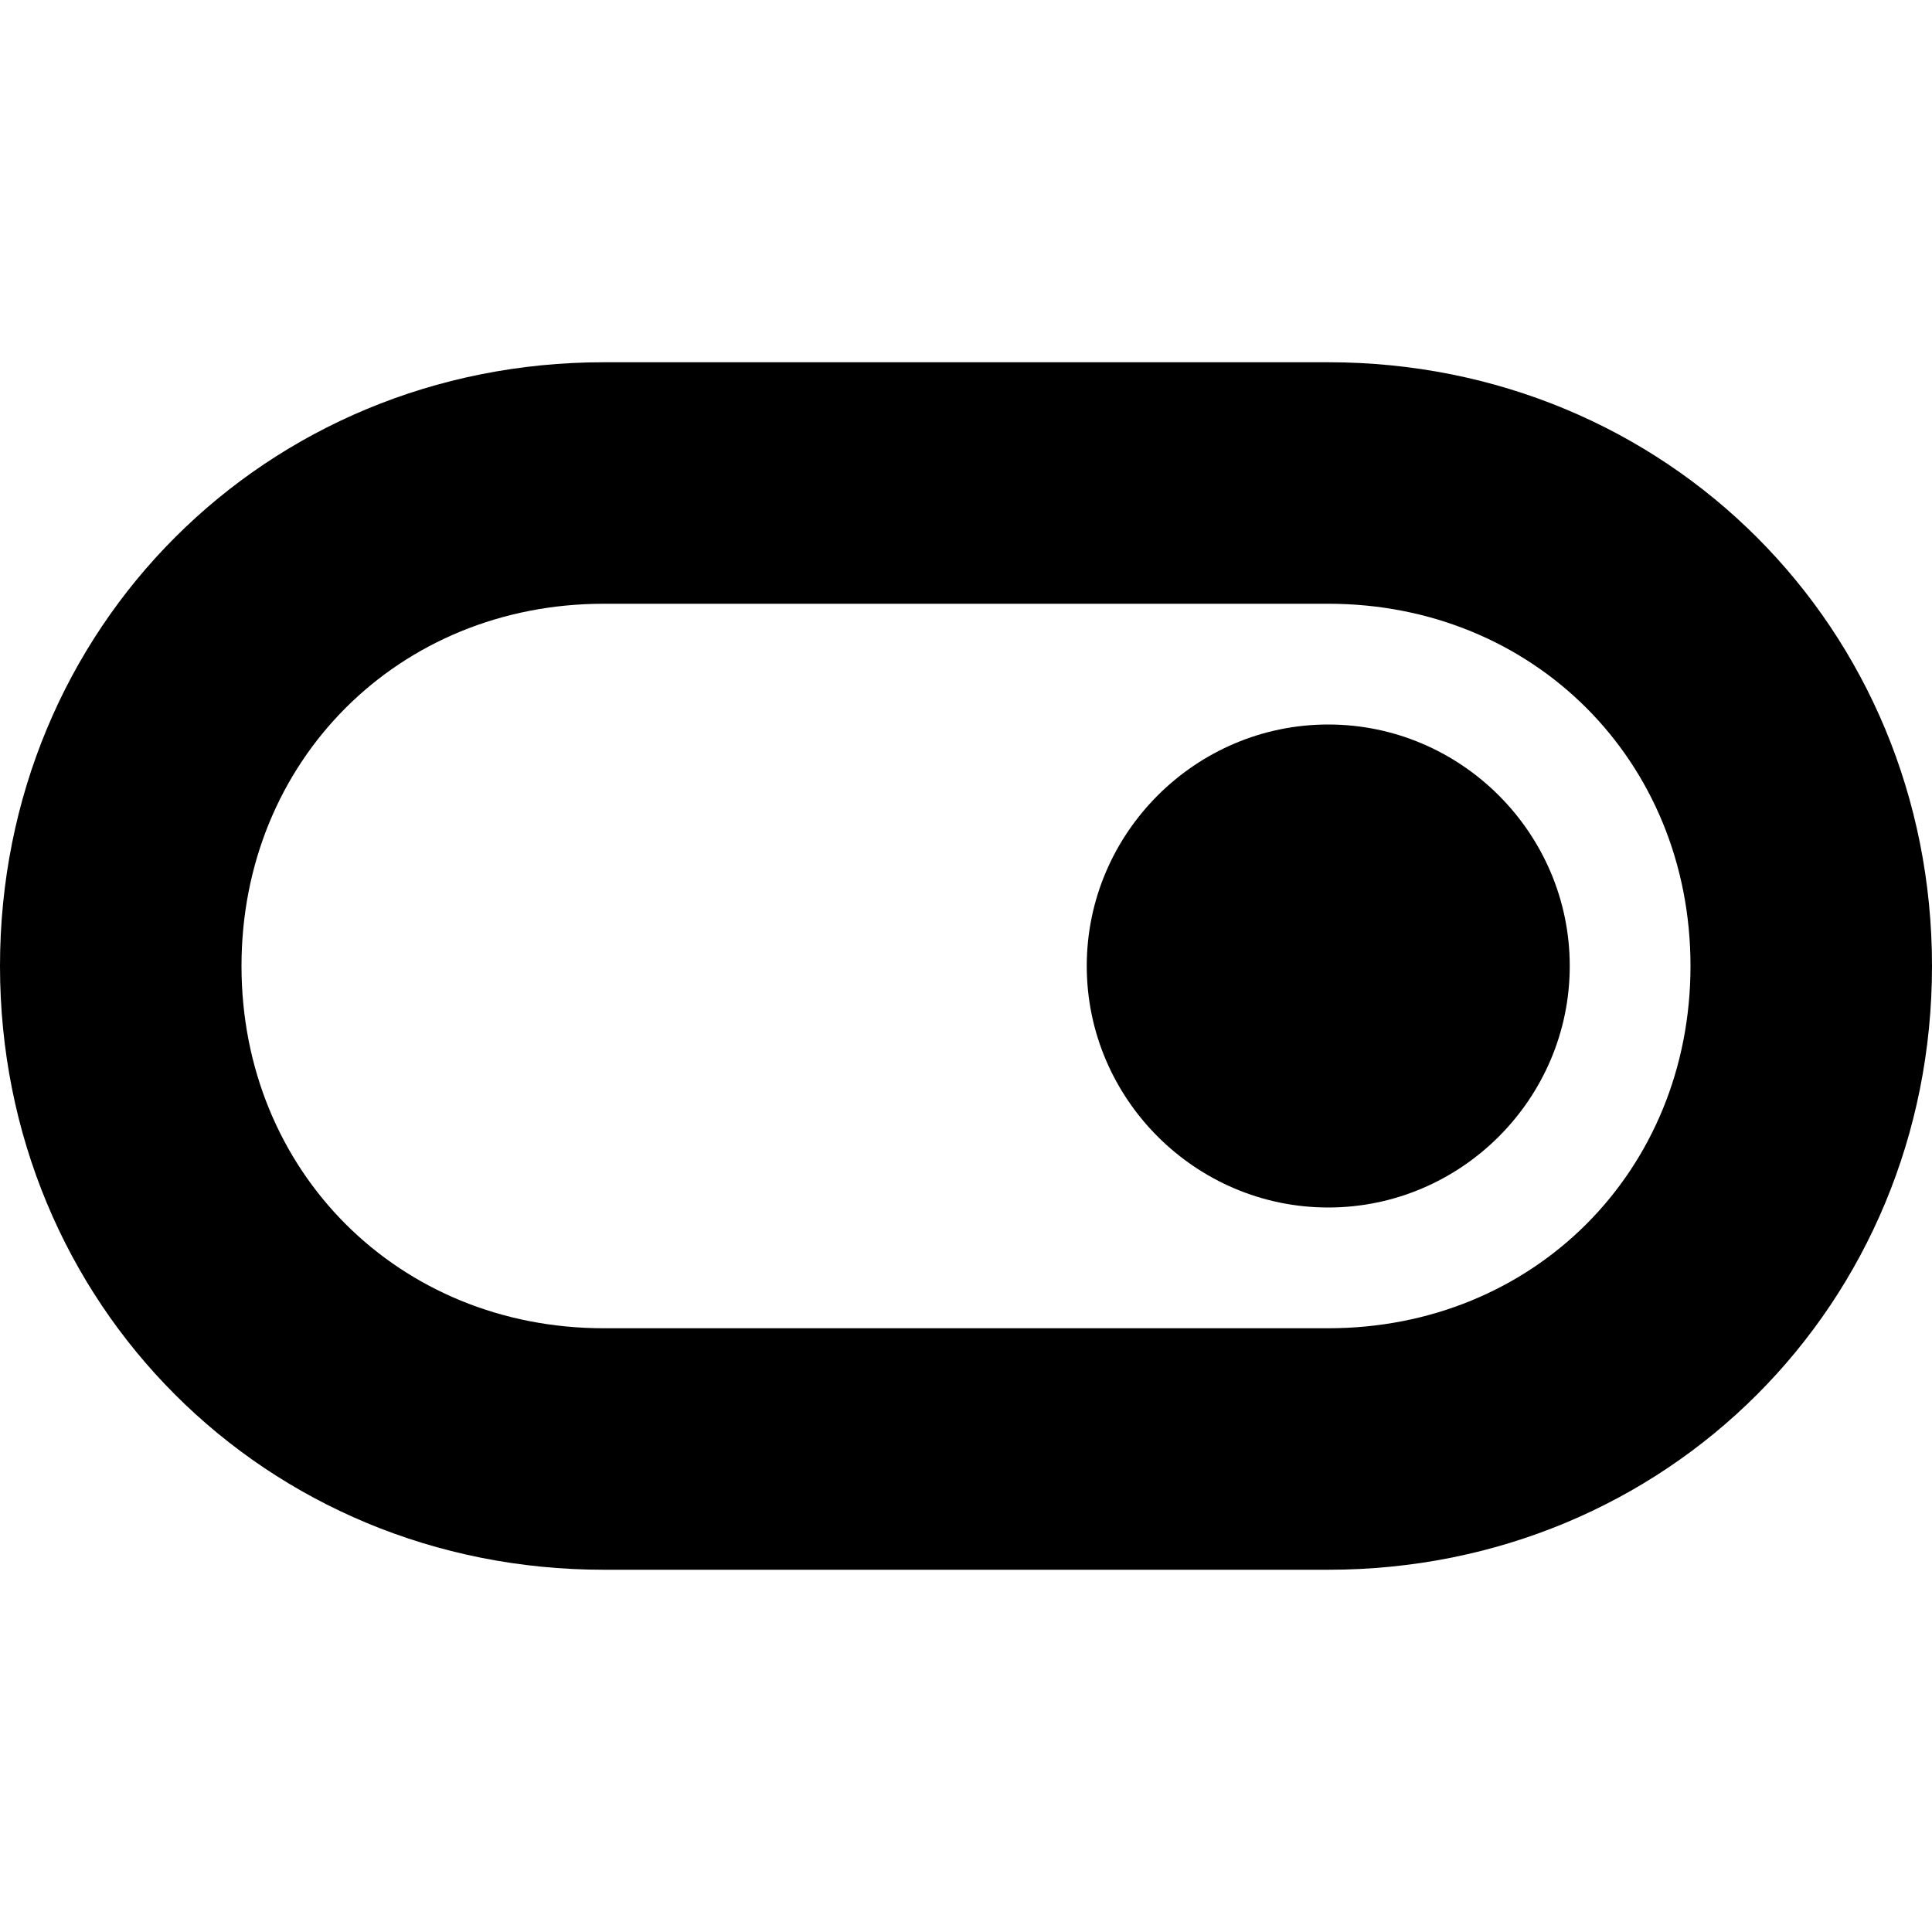 <svg width="16" height="16" viewBox="0 0 16 16" xmlns="http://www.w3.org/2000/svg">
<path d="M11 5C12.7 5 14 6.3 14 8C14 9.7 12.7 11 11 11H5C3.3 11 2 9.7 2 8C2 6.3 3.3 5 5 5H11ZM11 3H5C2.2 3 0 5.2 0 8C0 10.8 2.2 13 5 13H11C13.8 13 16 10.8 16 8C16 5.2 13.8 3 11 3ZM11 6C9.9 6 9 6.9 9 8C9 9.1 9.9 10 11 10C12.1 10 13 9.1 13 8C13 6.9 12.1 6 11 6Z" />
</svg>
